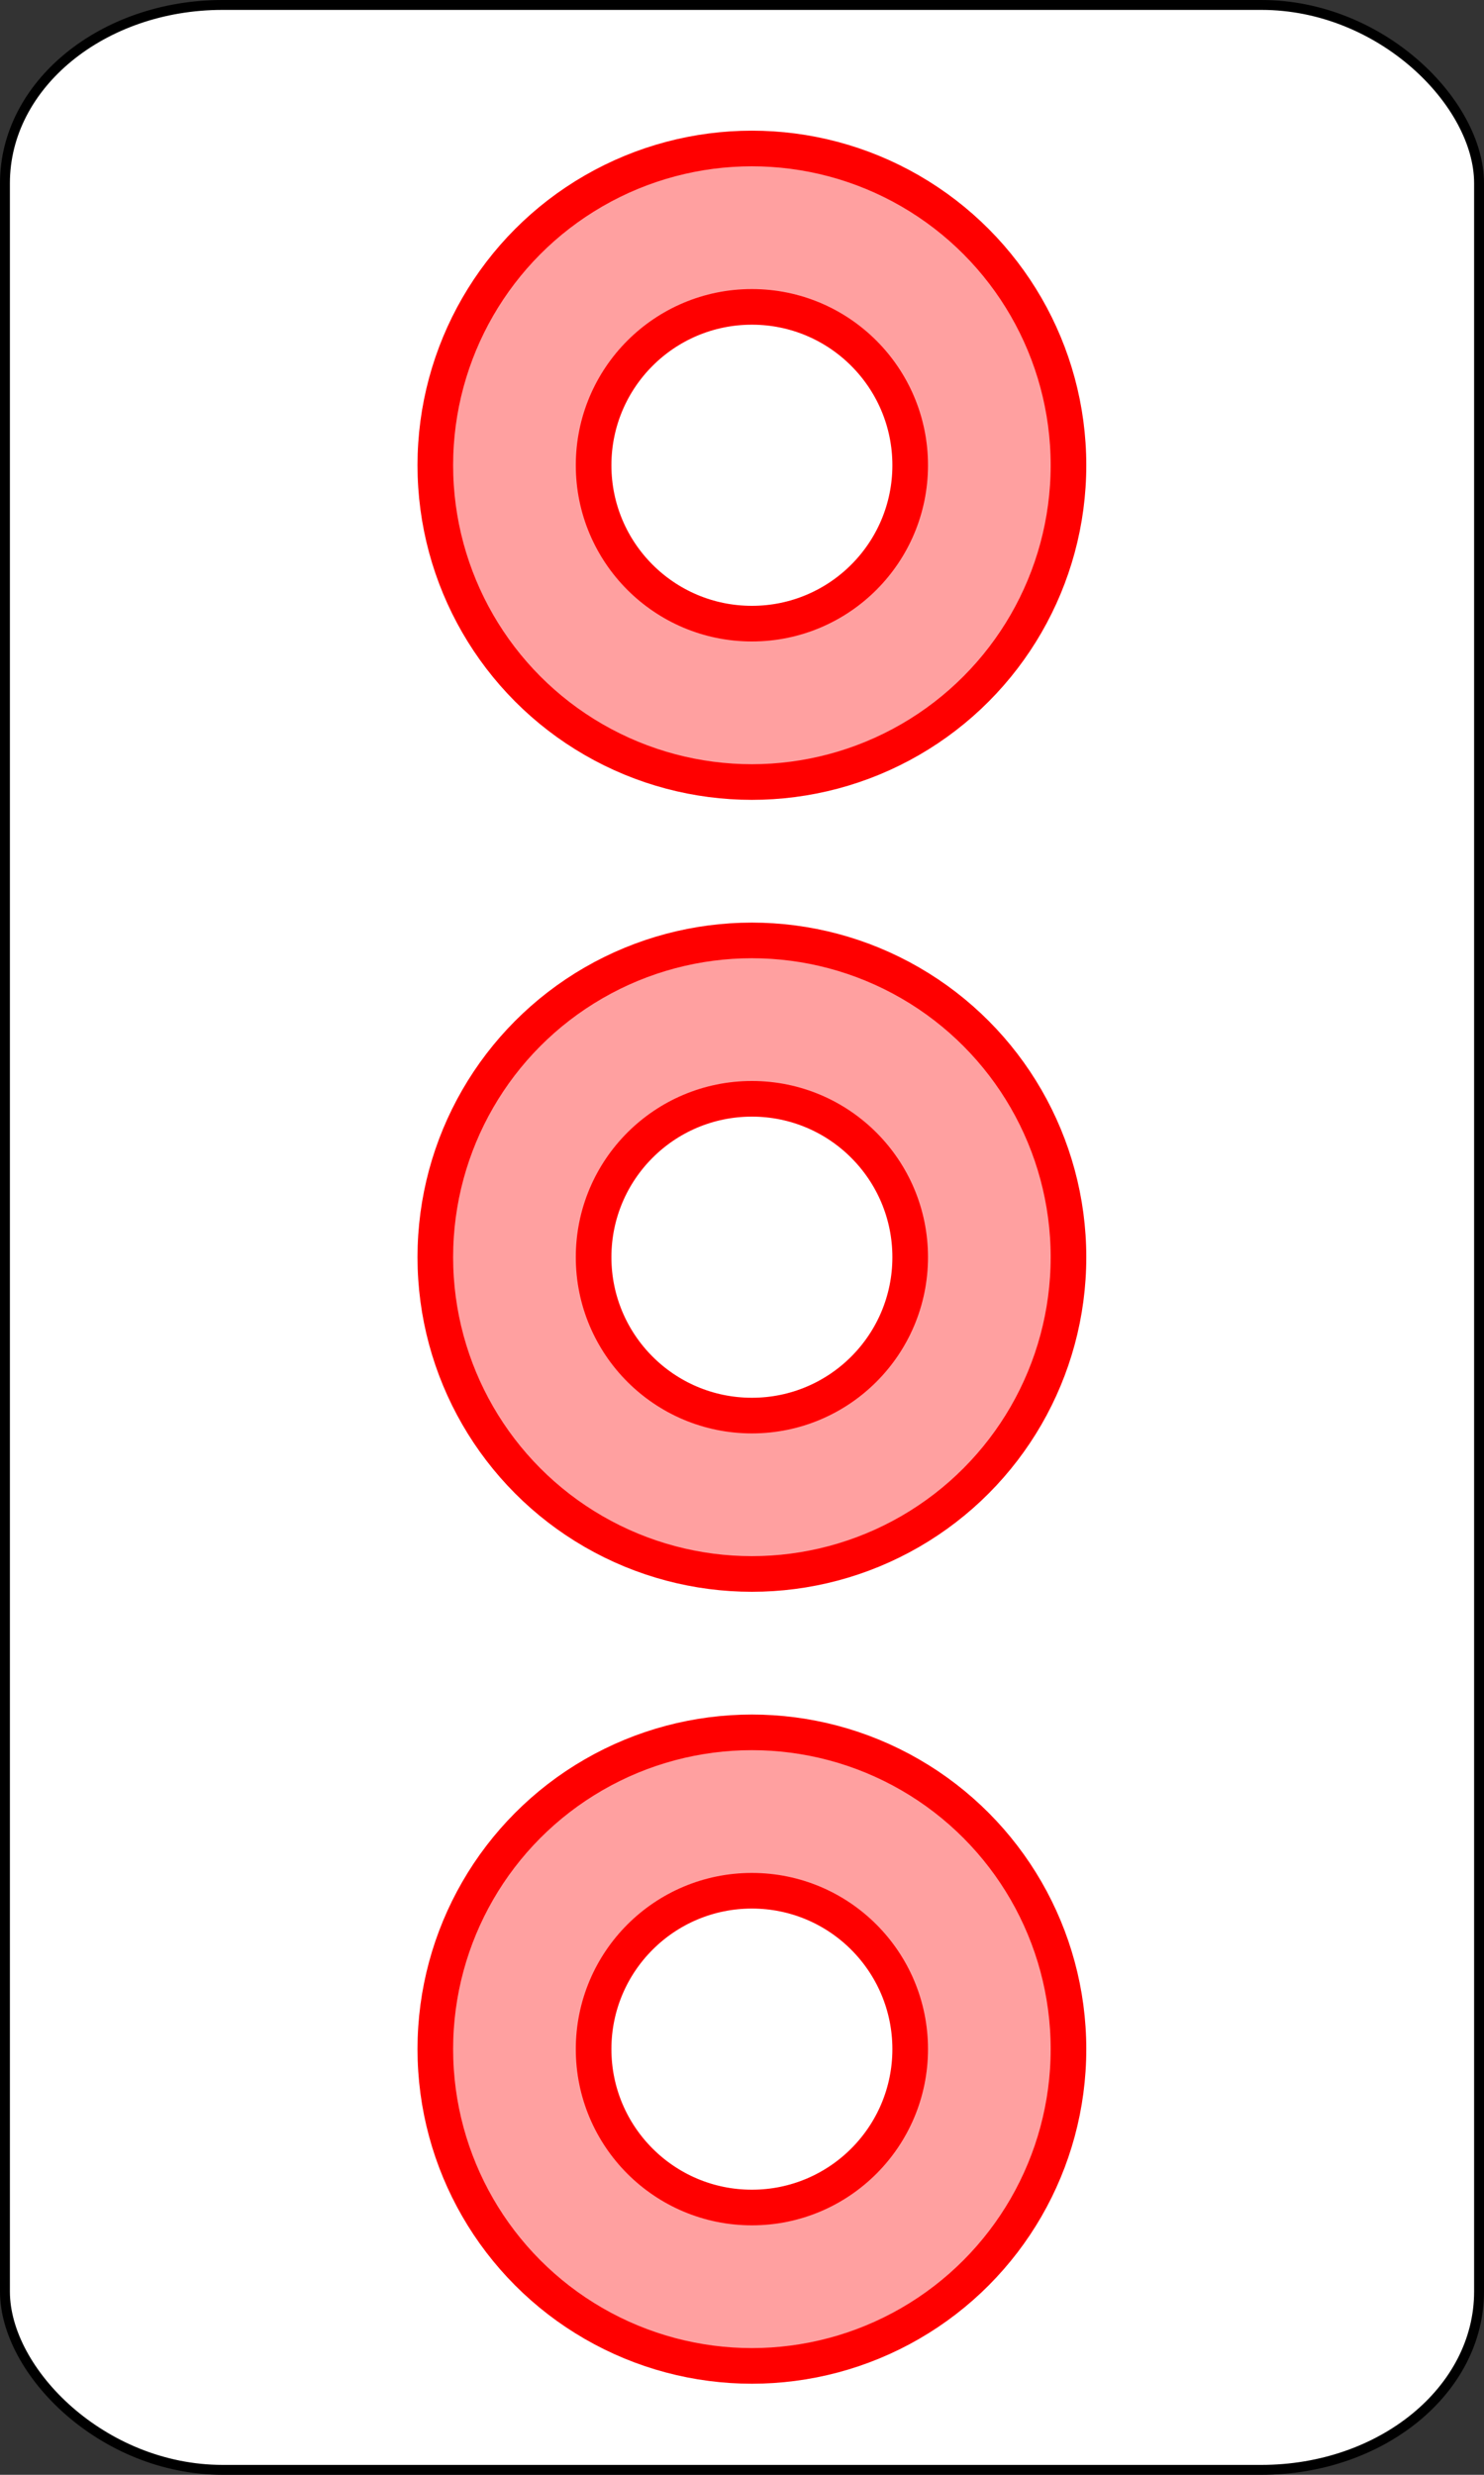 <?xml version="1.0" encoding="UTF-8" standalone="no"?>
<!-- Created with Emacs -->
<svg
   xmlns:svg="http://www.w3.org/2000/svg"
   xmlns="http://www.w3.org/2000/svg"
   version="1.0"
   width="75"
   height="125">
<rect width="100%" height="100%" fill="#333333" stroke="none"/>
<rect width="74.5" height="124.5" rx="11" ry="9" x="0.25" y="0.25"
style="fill:#FFFFFF;fill-opacity:1;stroke:#000000;stroke-width:0.5" />
<g>
<circle cx="27" cy="11" r="16"
   transform="translate(11,12.5)"
   style="fill:#FFA0A0;stroke:#FF0000;stroke-width:1.8;" />
<circle cx="27" cy="11" r="8"
   transform="translate(11,12.5)"
   style="fill:#FFFFFF;stroke:#FF0000;stroke-width:1.8;" />
<circle cx="27" cy="11" r="16"
   transform="translate(11,52.5)"
   style="fill:#FFA0A0;stroke:#FF0000;stroke-width:1.8;" />
<circle cx="27" cy="11" r="8"
   transform="translate(11,52.5)"
   style="fill:#FFFFFF;stroke:#FF0000;stroke-width:1.8;" />
<circle cx="27" cy="11" r="16"
   transform="translate(11,92.5)"
   style="fill:#FFA0A0;stroke:#FF0000;stroke-width:1.8;" />
<circle cx="27" cy="11" r="8"
   transform="translate(11,92.5)"
   style="fill:#FFFFFF;stroke:#FF0000;stroke-width:1.8;" />
</g>
</svg>

